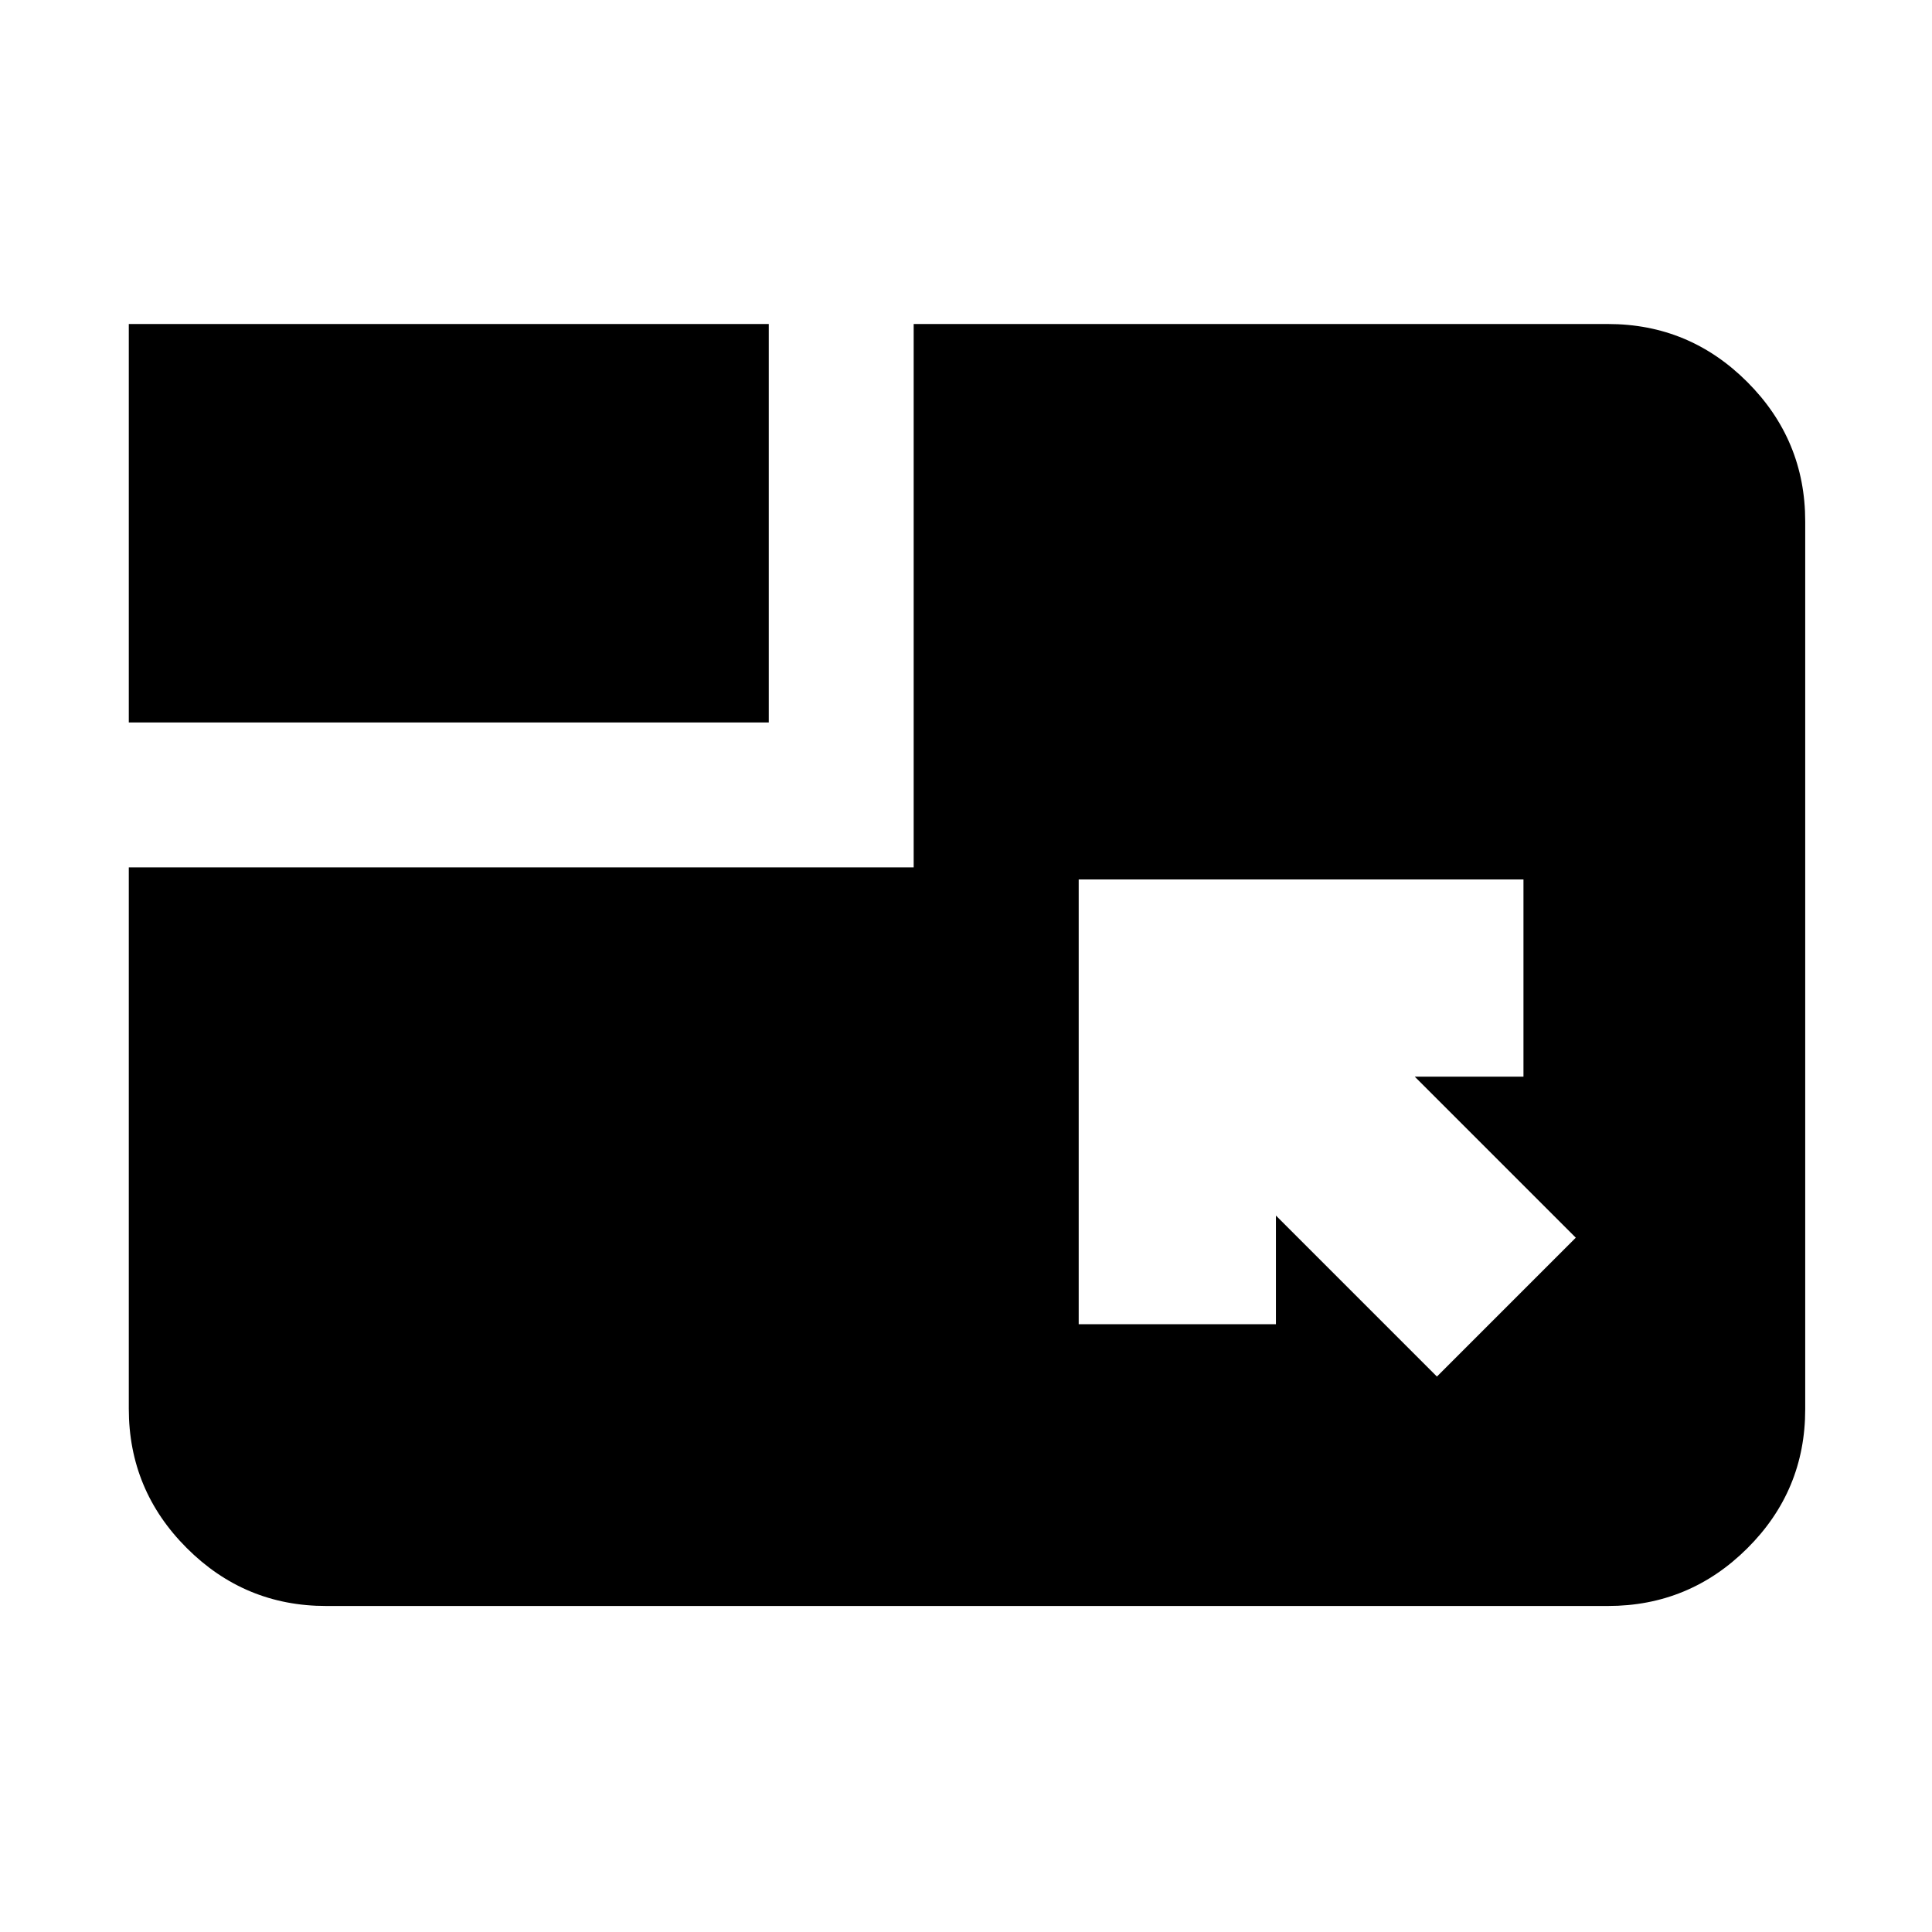 <svg xmlns="http://www.w3.org/2000/svg" height="20" viewBox="0 -960 960 960" width="20"><path d="m714-276 69-69-80-80h54v-98H536v221h98v-54l80 80ZM64-601v-198h318v198H64Zm0 72h390v-270h345q40.42 0 69.21 28.8Q897-741.4 897-700.96v441.24q0 40.45-28.79 69.08Q839.42-162 799-162H162q-40.42 0-69.21-28.79Q64-219.57 64-260v-269Z"/></svg>